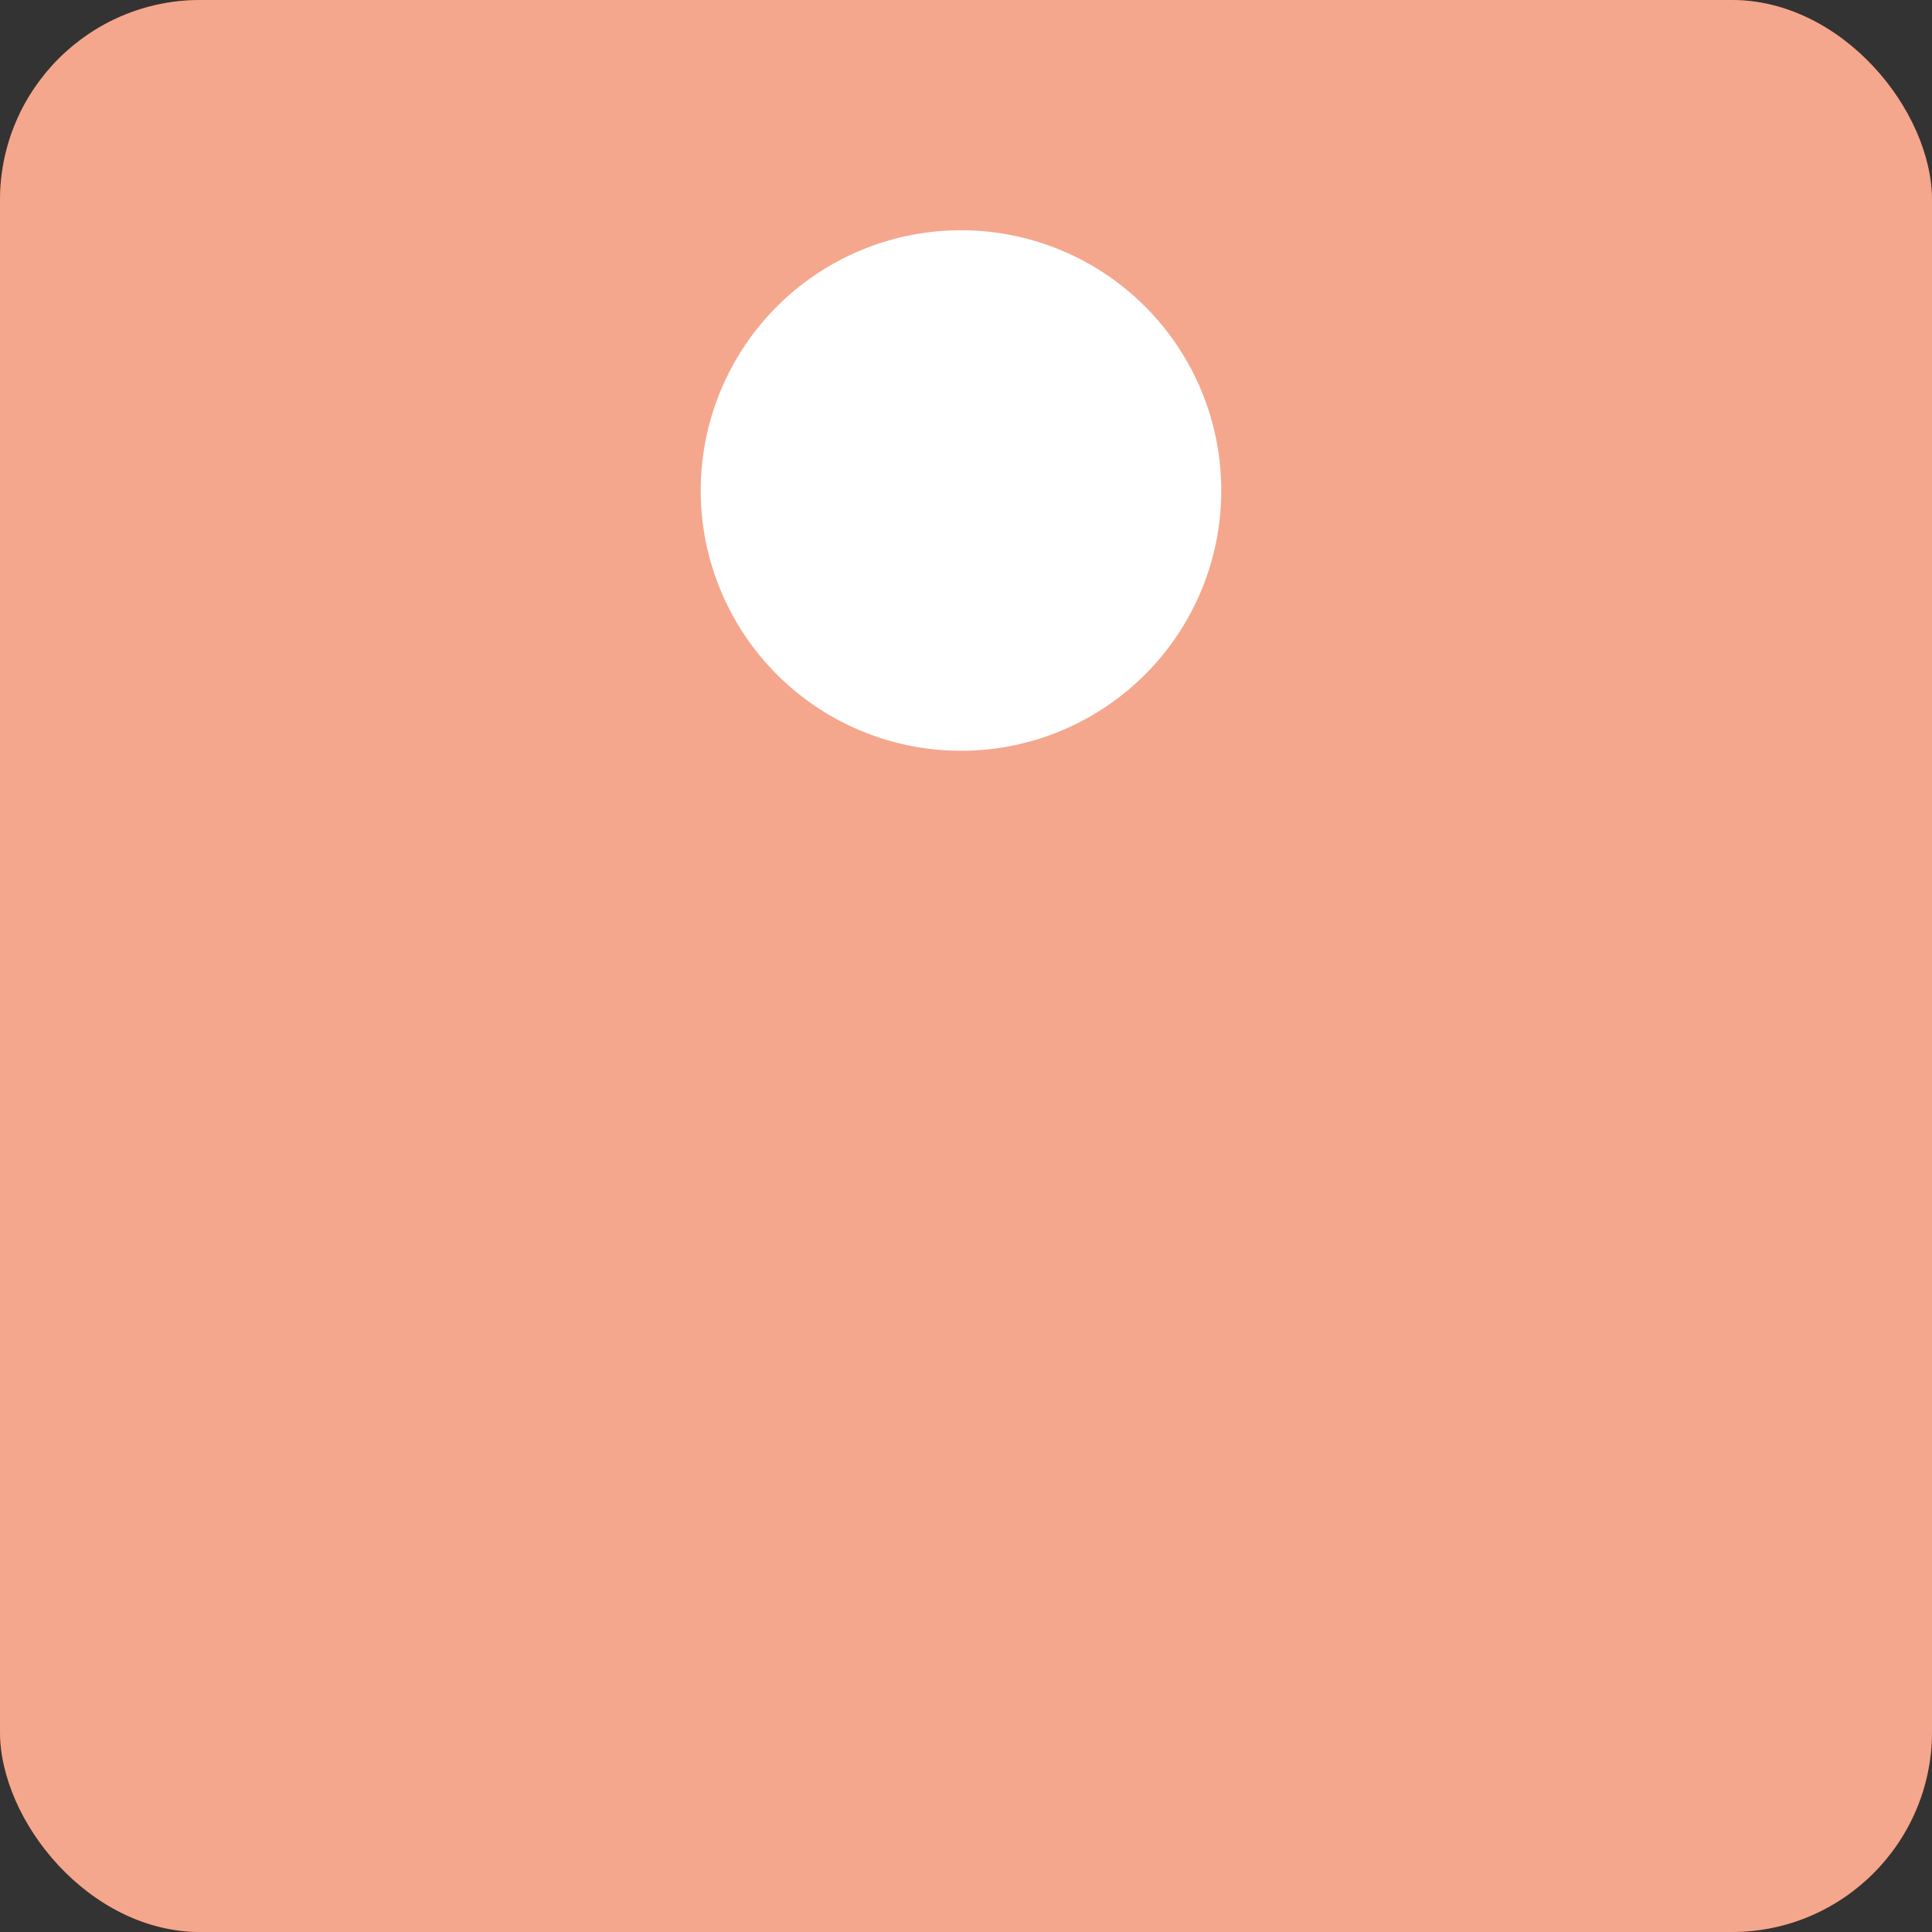 <svg id="Ebene_1" data-name="Ebene 1" xmlns="http://www.w3.org/2000/svg" viewBox="0 0 193 193"><rect x="0" y="0" width="193" height="193" fill="#333333" stroke="none"/><defs><style>.cls-1{fill:#e84e1b;}.cls-2{opacity:0.5;}.cls-3{fill:#fff;}</style></defs><title>bin-red-no-label-no-lines-faded</title><rect class="cls-1" width="193" height="193" rx="20"/><g class="cls-2"><rect class="cls-3" width="193" height="193" rx="20"/></g><path class="cls-3" d="M127.54,53.76a26,26,0,1,1-26-26A26,26,0,0,1,127.54,53.76Z" transform="translate(-5.54 -4.76)"/></svg>